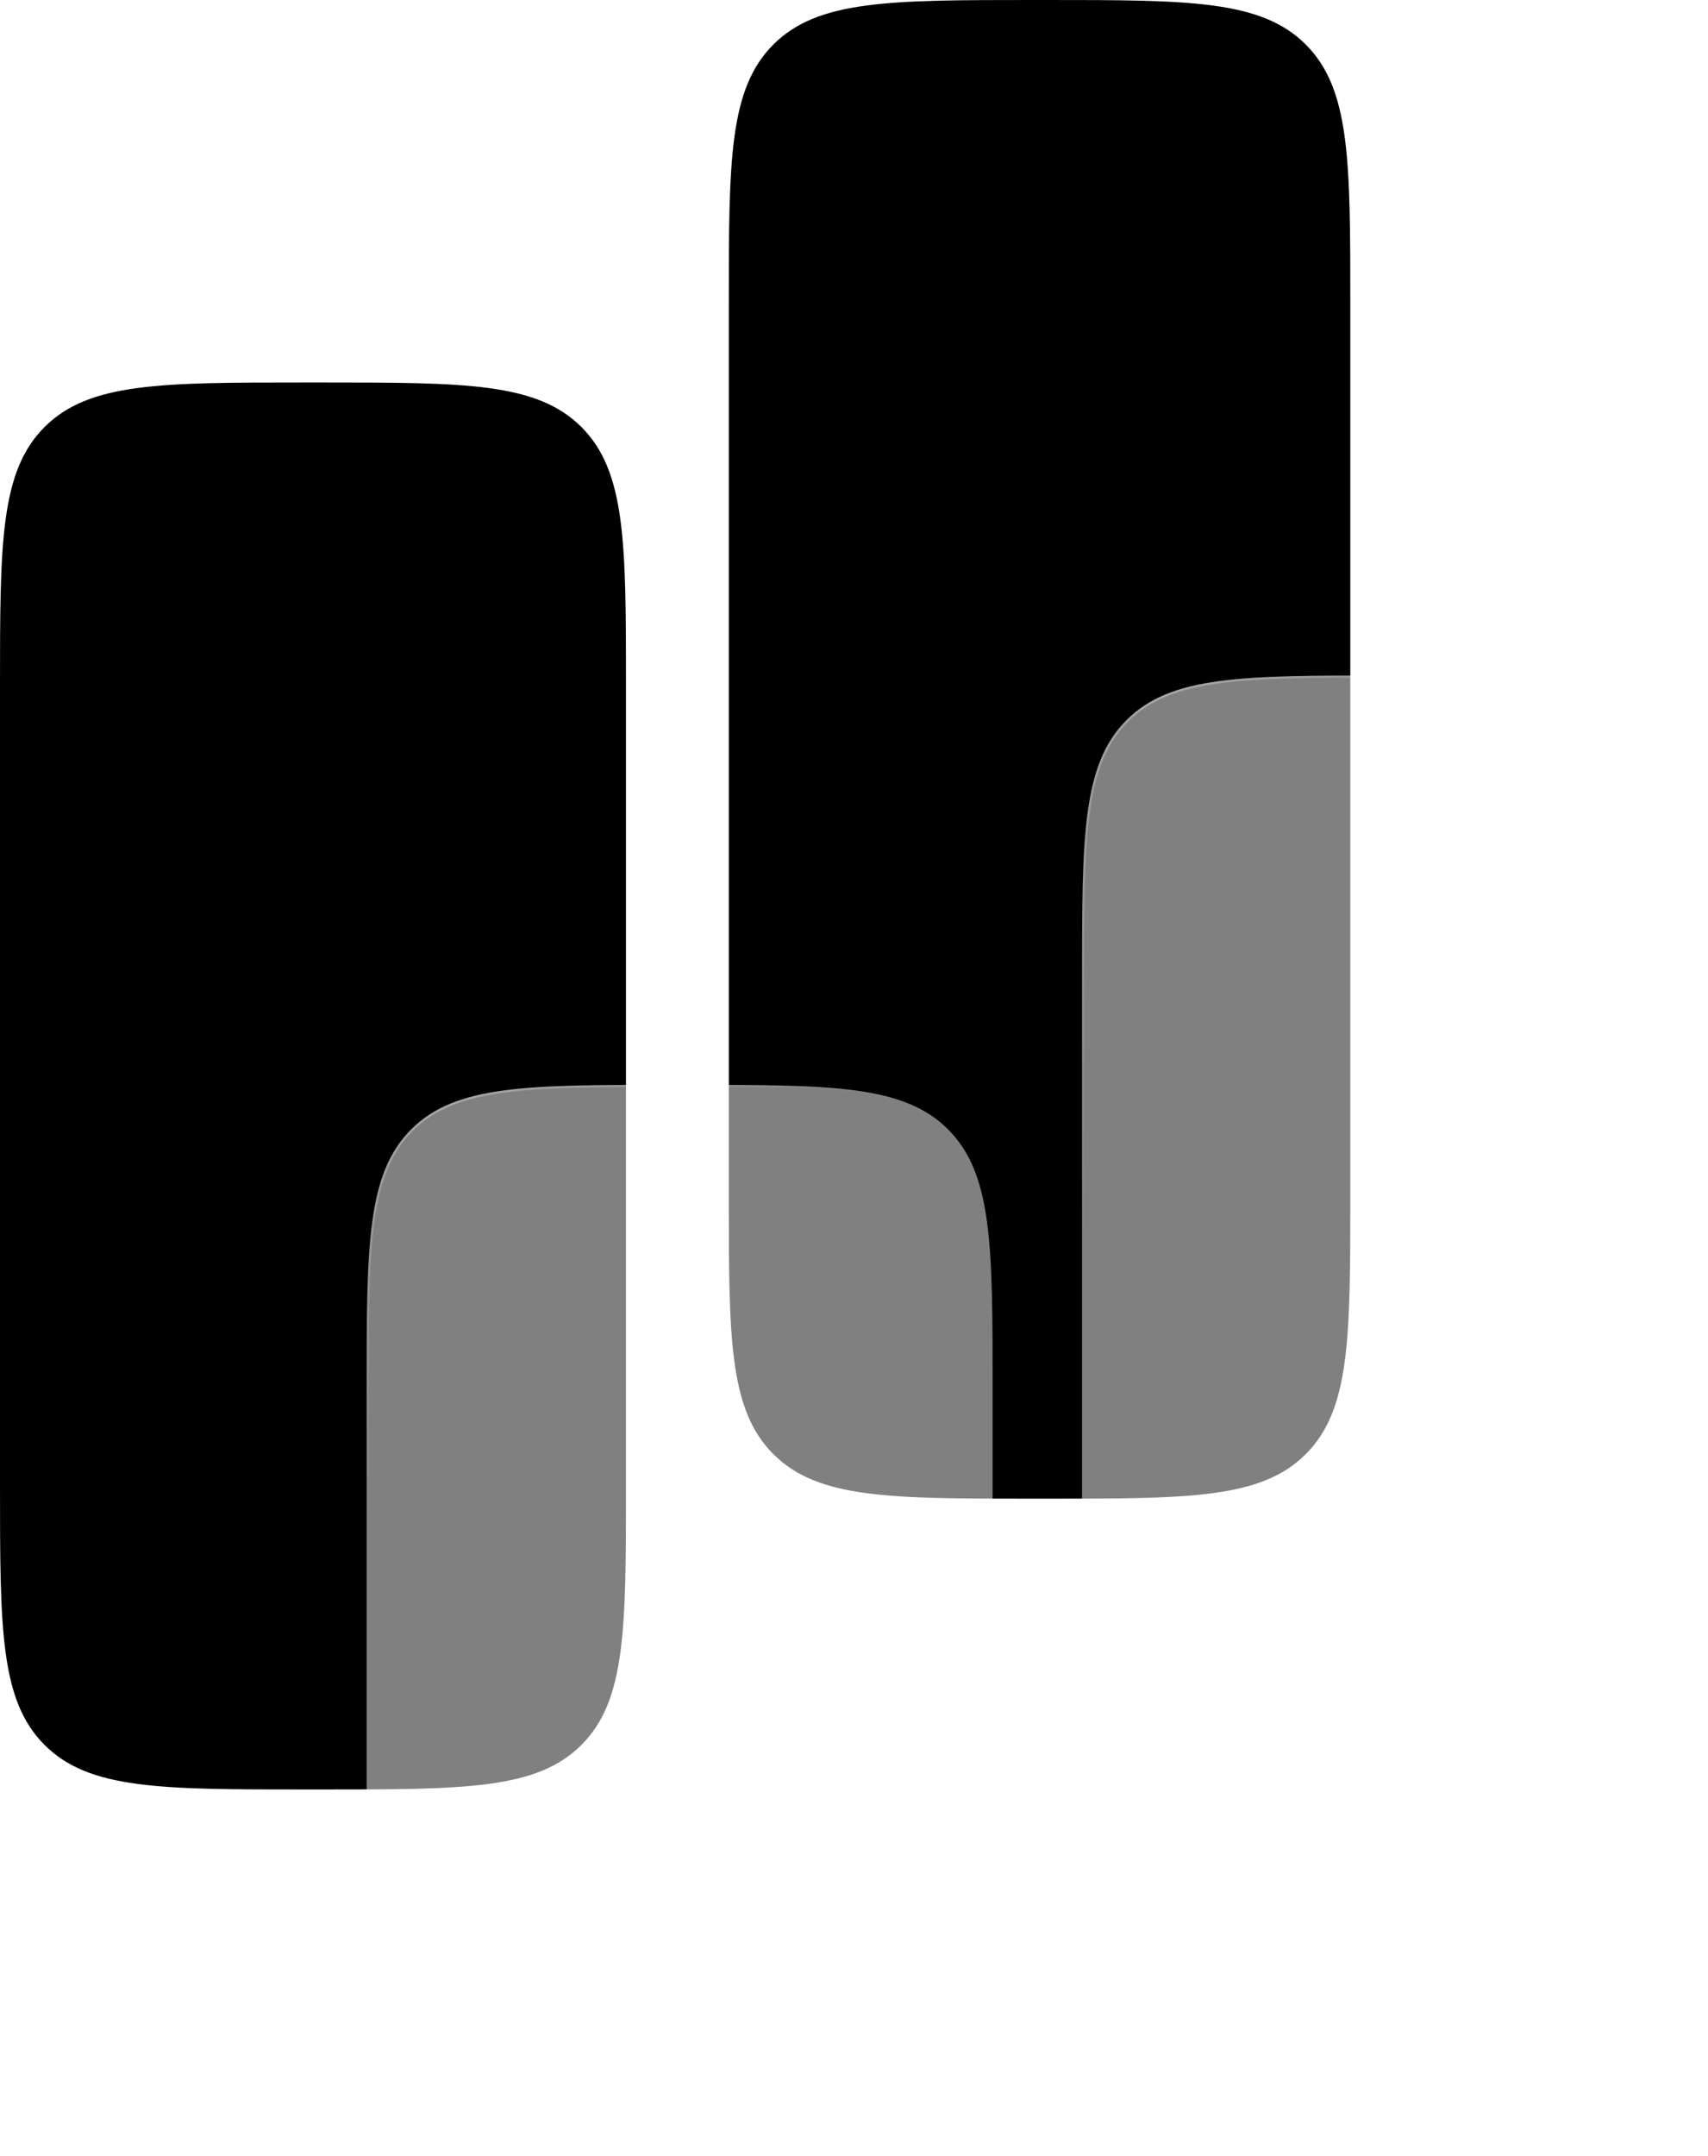 <!-- 🔬OPTIMIZE: Define a pattern image and then use it as background for the top bars -->
<svg
	width="764"
	height="964"
	viewBox="0 0 764 964"
	fill="none"
	xmlns="http://www.w3.org/2000/svg"
>
<g id="VerticalBarsFrame">
<path
			id="TopRightBar"
			d="M326 136C326 71.889 326 39.834 345.917 19.917C365.833 0 397.889 0 462 0H468C532.111 0 564.167 0 584.083 19.917C604 39.834 604 71.889 604 136V534C604 598.111 604 630.167 584.083 650.083C564.167 670 532.111 670 468 670H462C397.889 670 365.833 670 345.917 650.083C326 630.167 326 598.111 326 534V136Z"
			fill="black"
		/>
<path
			id="TopLeftBar"
			d="M0 307C0 242.889 0 210.833 19.917 190.917C39.834 171 71.889 171 136 171H144C208.111 171 240.167 171 260.083 190.917C280 210.833 280 242.889 280 307V664C280 728.111 280 760.167 260.083 780.083C240.167 800 208.111 800 144 800H136C71.889 800 39.834 800 19.917 780.083C0 760.167 0 728.111 0 664V307Z"
			fill="black"
		/>
<g id="BottomLeftBar" filter="url(#filter0_b_1773_31)">
<path
				d="M164 621C164 556.889 164 524.833 183.917 504.917C203.833 485 235.889 485 300 485H308C372.111 485 404.167 485 424.083 504.917C444 524.833 444 556.889 444 621V828C444 892.111 444 924.167 424.083 944.083C404.167 964 372.111 964 308 964H300C235.889 964 203.833 964 183.917 944.083C164 924.167 164 892.111 164 828V621Z"
				fill="white"
				fill-opacity="0.5"
			/>
<path
				fill-rule="evenodd"
				clip-rule="evenodd"
				d="M308 486H300C267.916 486 243.954 486.002 225.519 488.481C207.112 490.955 194.365 495.882 184.624 505.624C174.882 515.365 169.955 528.112 167.481 546.519C165.002 564.954 165 588.916 165 621V828C165 860.084 165.002 884.046 167.481 902.481C169.955 920.888 174.882 933.635 184.624 943.376C194.365 953.118 207.112 958.045 225.519 960.519C243.954 962.998 267.916 963 300 963H308C340.084 963 364.046 962.998 382.481 960.519C400.888 958.045 413.635 953.118 423.376 943.376C433.118 933.635 438.045 920.888 440.519 902.481C442.998 884.046 443 860.084 443 828V621C443 588.916 442.998 564.954 440.519 546.519C438.045 528.112 433.118 515.365 423.376 505.624C413.635 495.882 400.888 490.955 382.481 488.481C364.046 486.002 340.084 486 308 486ZM183.917 504.917C164 524.833 164 556.889 164 621V828C164 892.111 164 924.167 183.917 944.083C203.833 964 235.889 964 300 964H308C372.111 964 404.167 964 424.083 944.083C444 924.167 444 892.111 444 828V621C444 556.889 444 524.833 424.083 504.917C404.167 485 372.111 485 308 485H300C235.889 485 203.833 485 183.917 504.917Z"
				fill="url(#paint0_radial_1773_31)"
				fill-opacity="0.3"
			/>
</g>
<g id="BottomRightBar" filter="url(#filter1_b_1773_31)">
<path
				d="M484 438C484 373.889 484 341.833 503.917 321.917C523.833 302 555.889 302 620 302H628C692.111 302 724.167 302 744.083 321.917C764 341.833 764 373.889 764 438V828C764 892.111 764 924.167 744.083 944.083C724.167 964 692.111 964 628 964H620C555.889 964 523.833 964 503.917 944.083C484 924.167 484 892.111 484 828V438Z"
				fill="white"
				fill-opacity="0.5"
			/>
<path
				fill-rule="evenodd"
				clip-rule="evenodd"
				d="M628 303H620C587.916 303 563.954 303.002 545.519 305.481C527.112 307.955 514.365 312.882 504.624 322.624C494.882 332.365 489.955 345.112 487.481 363.519C485.002 381.954 485 405.916 485 438V828C485 860.084 485.002 884.046 487.481 902.481C489.955 920.888 494.882 933.635 504.624 943.376C514.365 953.118 527.112 958.045 545.519 960.519C563.954 962.998 587.916 963 620 963H628C660.084 963 684.046 962.998 702.481 960.519C720.888 958.045 733.635 953.118 743.376 943.376C753.118 933.635 758.045 920.888 760.519 902.481C762.998 884.046 763 860.084 763 828V438C763 405.916 762.998 381.954 760.519 363.519C758.045 345.112 753.118 332.365 743.376 322.624C733.635 312.882 720.888 307.955 702.481 305.481C684.046 303.002 660.084 303 628 303ZM503.917 321.917C484 341.833 484 373.889 484 438V828C484 892.111 484 924.167 503.917 944.083C523.833 964 555.889 964 620 964H628C692.111 964 724.167 964 744.083 944.083C764 924.167 764 892.111 764 828V438C764 373.889 764 341.833 744.083 321.917C724.167 302 692.111 302 628 302H620C555.889 302 523.833 302 503.917 321.917Z"
				fill="url(#paint1_radial_1773_31)"
				fill-opacity="0.3"
			/>
</g>
</g>
<defs>
<filter
			id="filter0_b_1773_31"
			x="44"
			y="365"
			width="520"
			height="719"
			filterUnits="userSpaceOnUse"
			color-interpolation-filters="sRGB"
		>
<feFlood flood-opacity="0" result="BackgroundImageFix" />
<feGaussianBlur in="BackgroundImageFix" stdDeviation="60" />
<feComposite
				in2="SourceAlpha"
				operator="in"
				result="effect1_backgroundBlur_1773_31"
			/>
<feBlend
				mode="normal"
				in="SourceGraphic"
				in2="effect1_backgroundBlur_1773_31"
				result="shape"
			/>
</filter>
<filter
			id="filter1_b_1773_31"
			x="364"
			y="182"
			width="520"
			height="902"
			filterUnits="userSpaceOnUse"
			color-interpolation-filters="sRGB"
		>
<feFlood flood-opacity="0" result="BackgroundImageFix" />
<feGaussianBlur in="BackgroundImageFix" stdDeviation="60" />
<feComposite
				in2="SourceAlpha"
				operator="in"
				result="effect1_backgroundBlur_1773_31"
			/>
<feBlend
				mode="normal"
				in="SourceGraphic"
				in2="effect1_backgroundBlur_1773_31"
				result="shape"
			/>
</filter>
<radialGradient
			id="paint0_radial_1773_31"
			cx="0"
			cy="0"
			r="1"
			gradientUnits="userSpaceOnUse"
			gradientTransform="translate(201 485) rotate(57.021) scale(266.382 166.037)"
		>
<stop offset="0.021" stop-color="white" />
<stop offset="1" stop-color="white" stop-opacity="0" />
</radialGradient>
<radialGradient
			id="paint1_radial_1773_31"
			cx="0"
			cy="0"
			r="1"
			gradientUnits="userSpaceOnUse"
			gradientTransform="translate(521 302) rotate(64.849) scale(341.177 179.165)"
		>
<stop offset="0.021" stop-color="white" />
<stop offset="1" stop-color="white" stop-opacity="0" />
</radialGradient>
</defs>
</svg>
